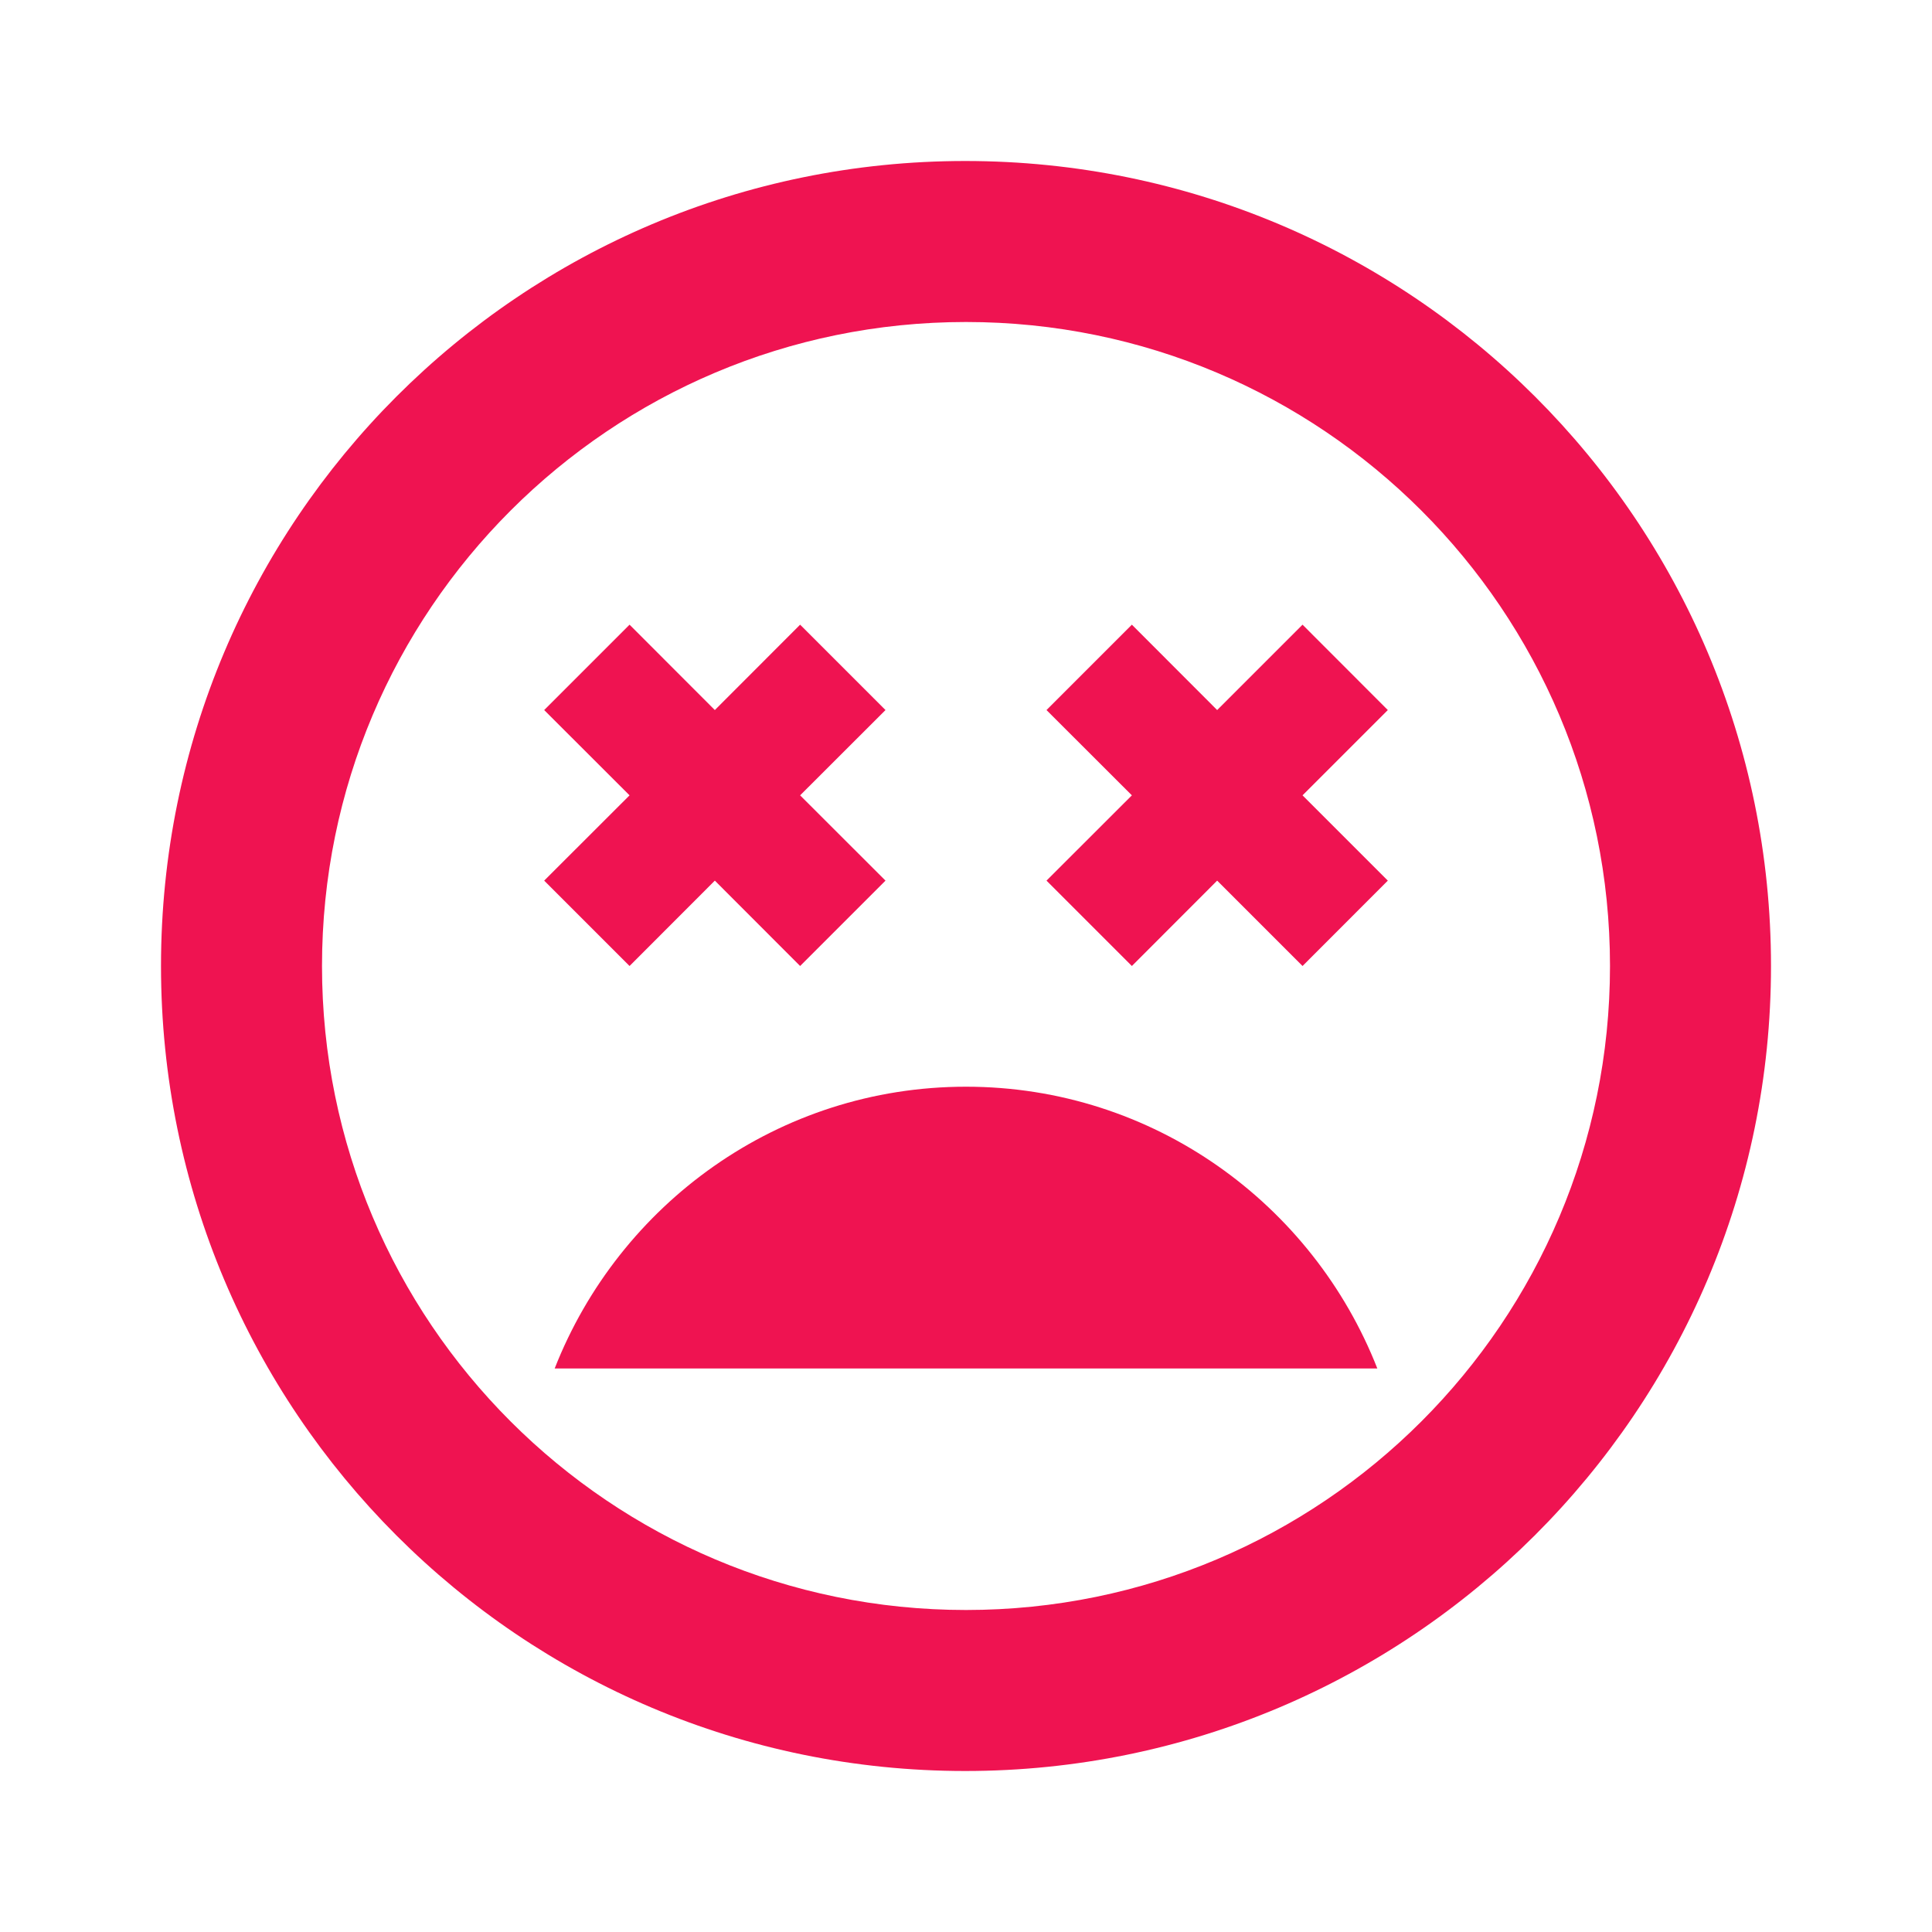 <svg width="21" height="21" viewBox="0 0 21 21" fill="none" xmlns="http://www.w3.org/2000/svg">
<path d="M10.5 11.812C8.461 11.812 6.729 13.09 6.029 14.875H14.971C14.271 13.09 12.539 11.812 10.5 11.812ZM6.843 10.5L7.77 9.572L8.697 10.5L9.625 9.572L8.697 8.645L9.625 7.718L8.697 6.79L7.77 7.718L6.843 6.79L5.915 7.718L6.843 8.645L5.915 9.572L6.843 10.5ZM10.491 1.75C5.661 1.75 1.75 5.661 1.75 10.5C1.75 15.339 5.661 19.25 10.491 19.25C15.321 19.25 19.25 15.339 19.25 10.5C19.25 5.661 15.33 1.75 10.491 1.75ZM10.5 17.5C6.633 17.5 3.5 14.367 3.5 10.5C3.5 6.633 6.633 3.5 10.5 3.5C14.367 3.5 17.5 6.633 17.5 10.5C17.5 14.367 14.367 17.5 10.5 17.5ZM14.158 6.79L13.23 7.718L12.303 6.79L11.375 7.718L12.303 8.645L11.375 9.572L12.303 10.5L13.23 9.572L14.158 10.5L15.085 9.572L14.158 8.645L15.085 7.718L14.158 6.79Z" fill="#EF1351"/>
</svg>
